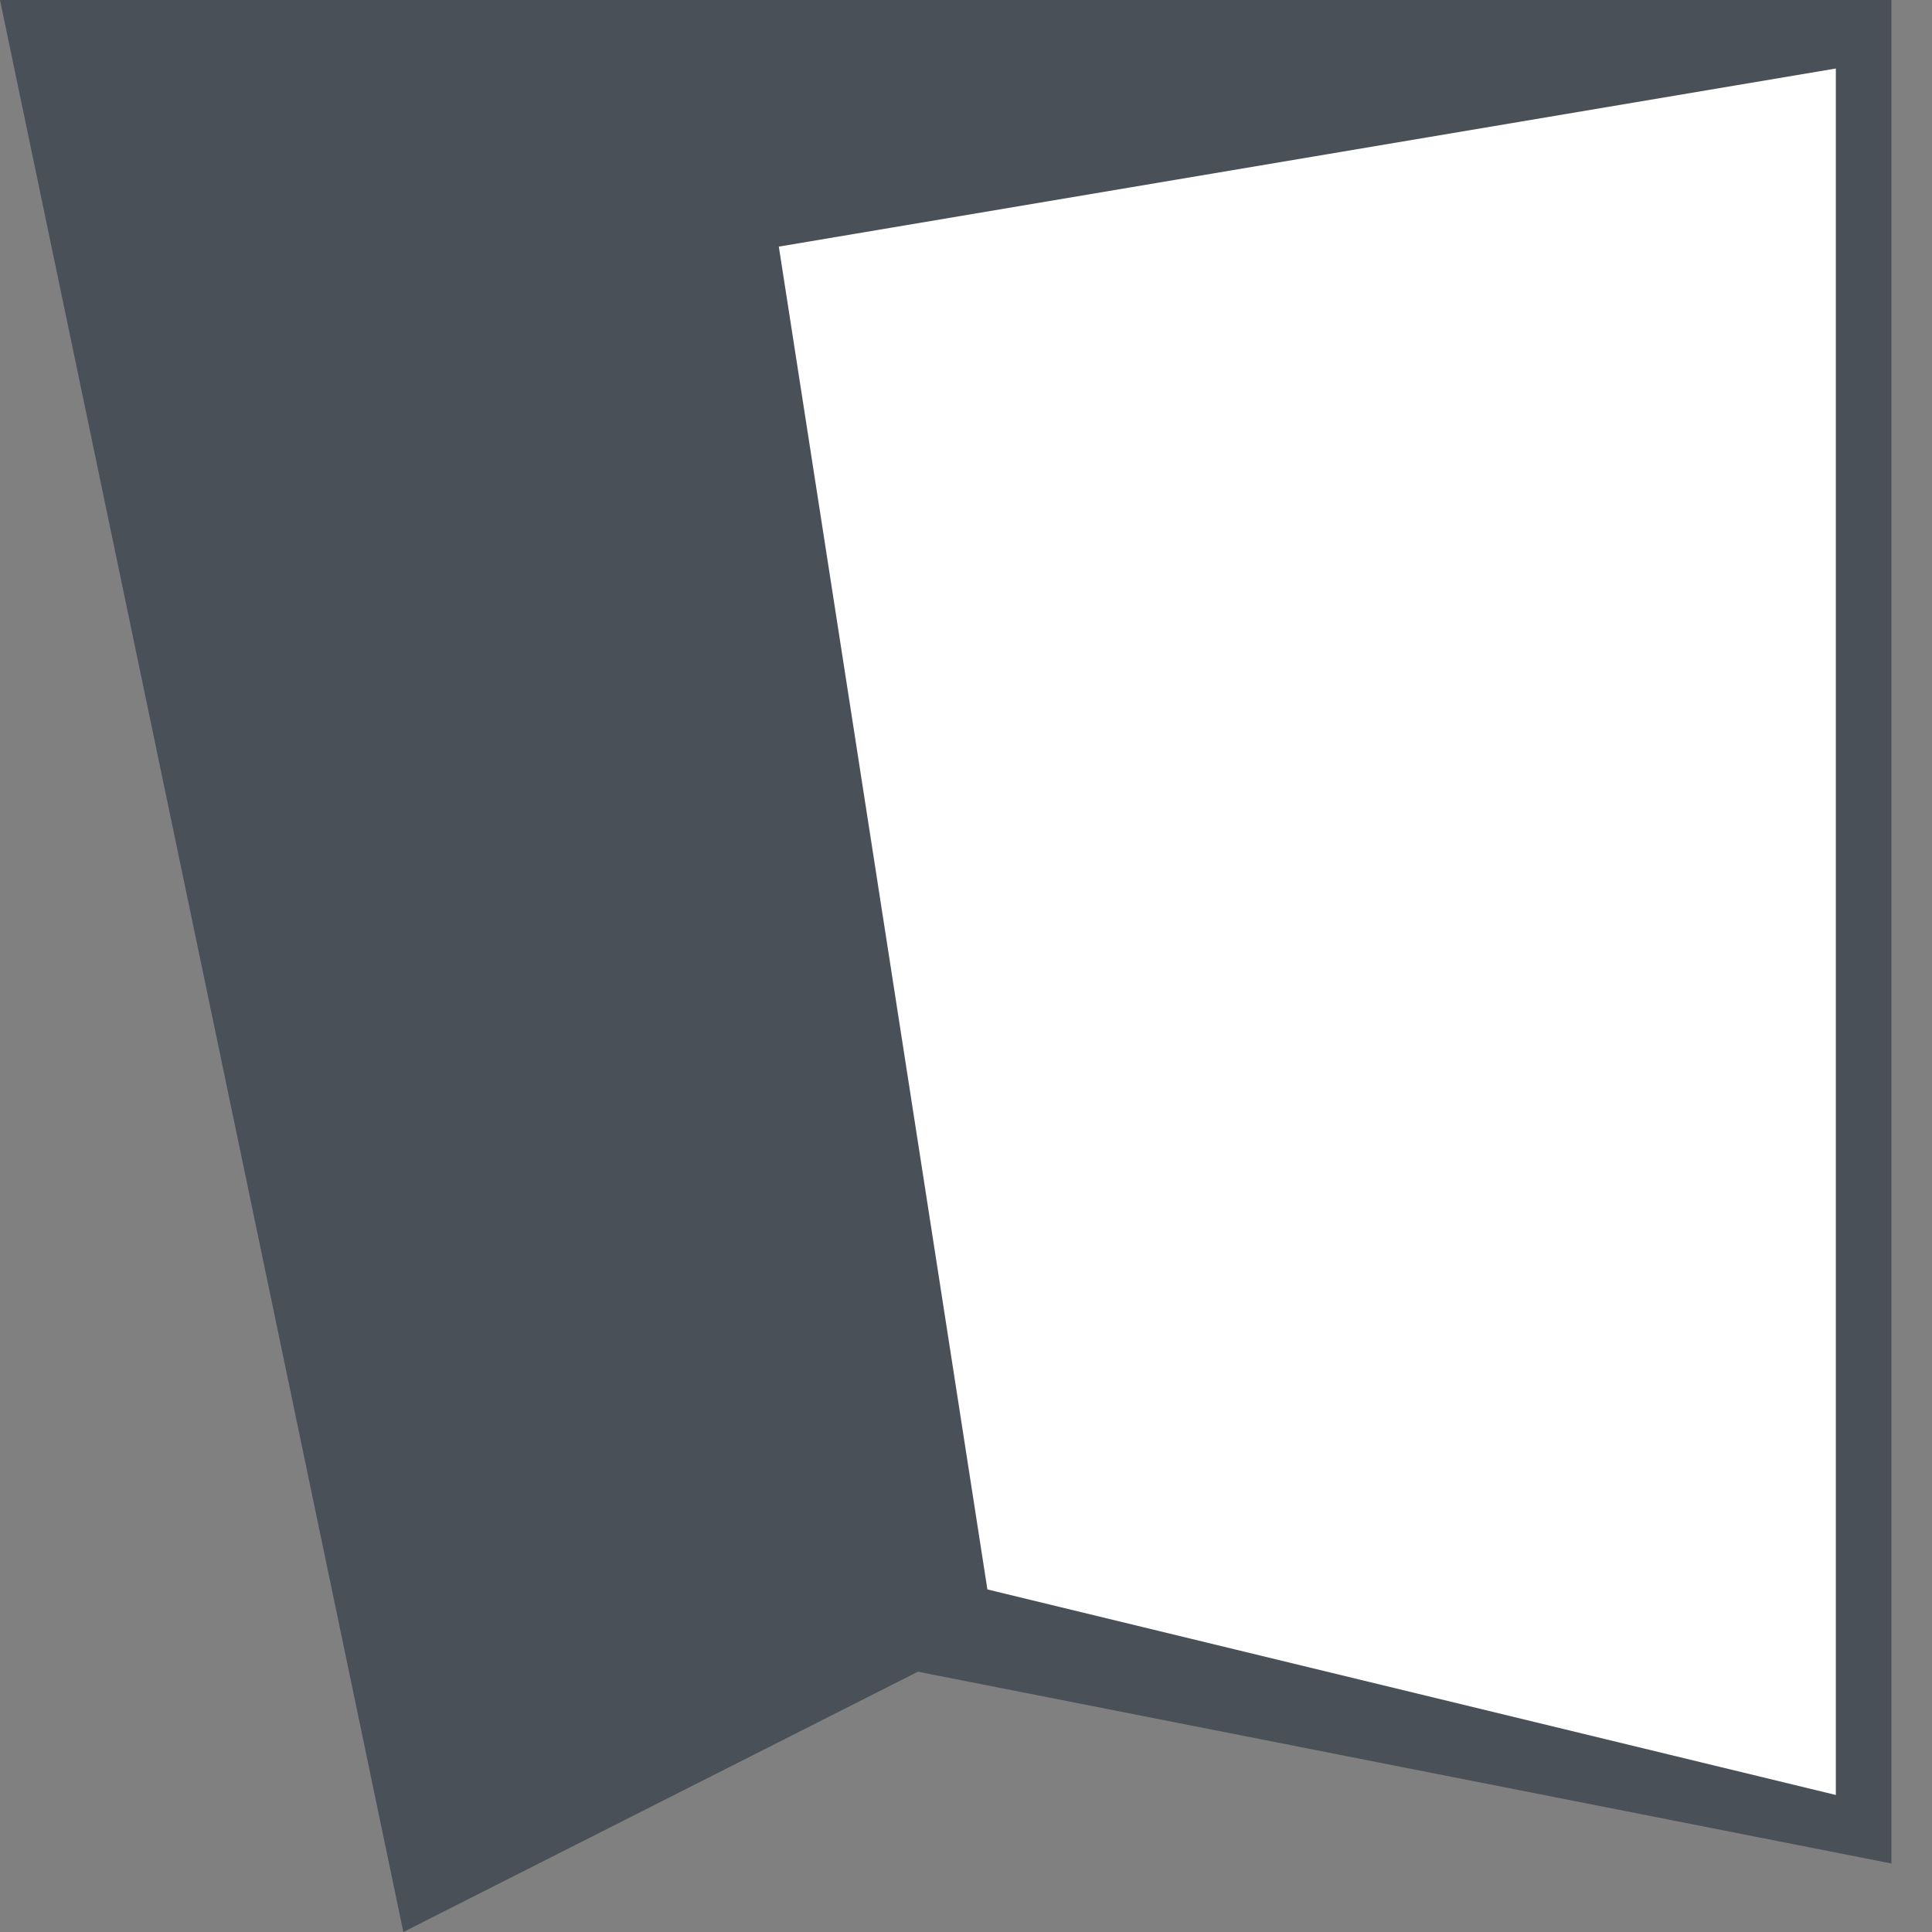 <svg width="26" height="26" viewBox="0 0 26 26" fill="none" xmlns="http://www.w3.org/2000/svg">
<rect x="0" y="0" width="26" height="26" fill="#808080" stroke="none"/>
<path d="M0 0H25.454V25.078L12.353 22.497L5.428 26L0 0Z" fill="#495057"/>
<path d="M10.481 3.319L24.706 0.922V24.156L13.288 21.39L10.481 3.319Z" fill="white"/>
</svg>
